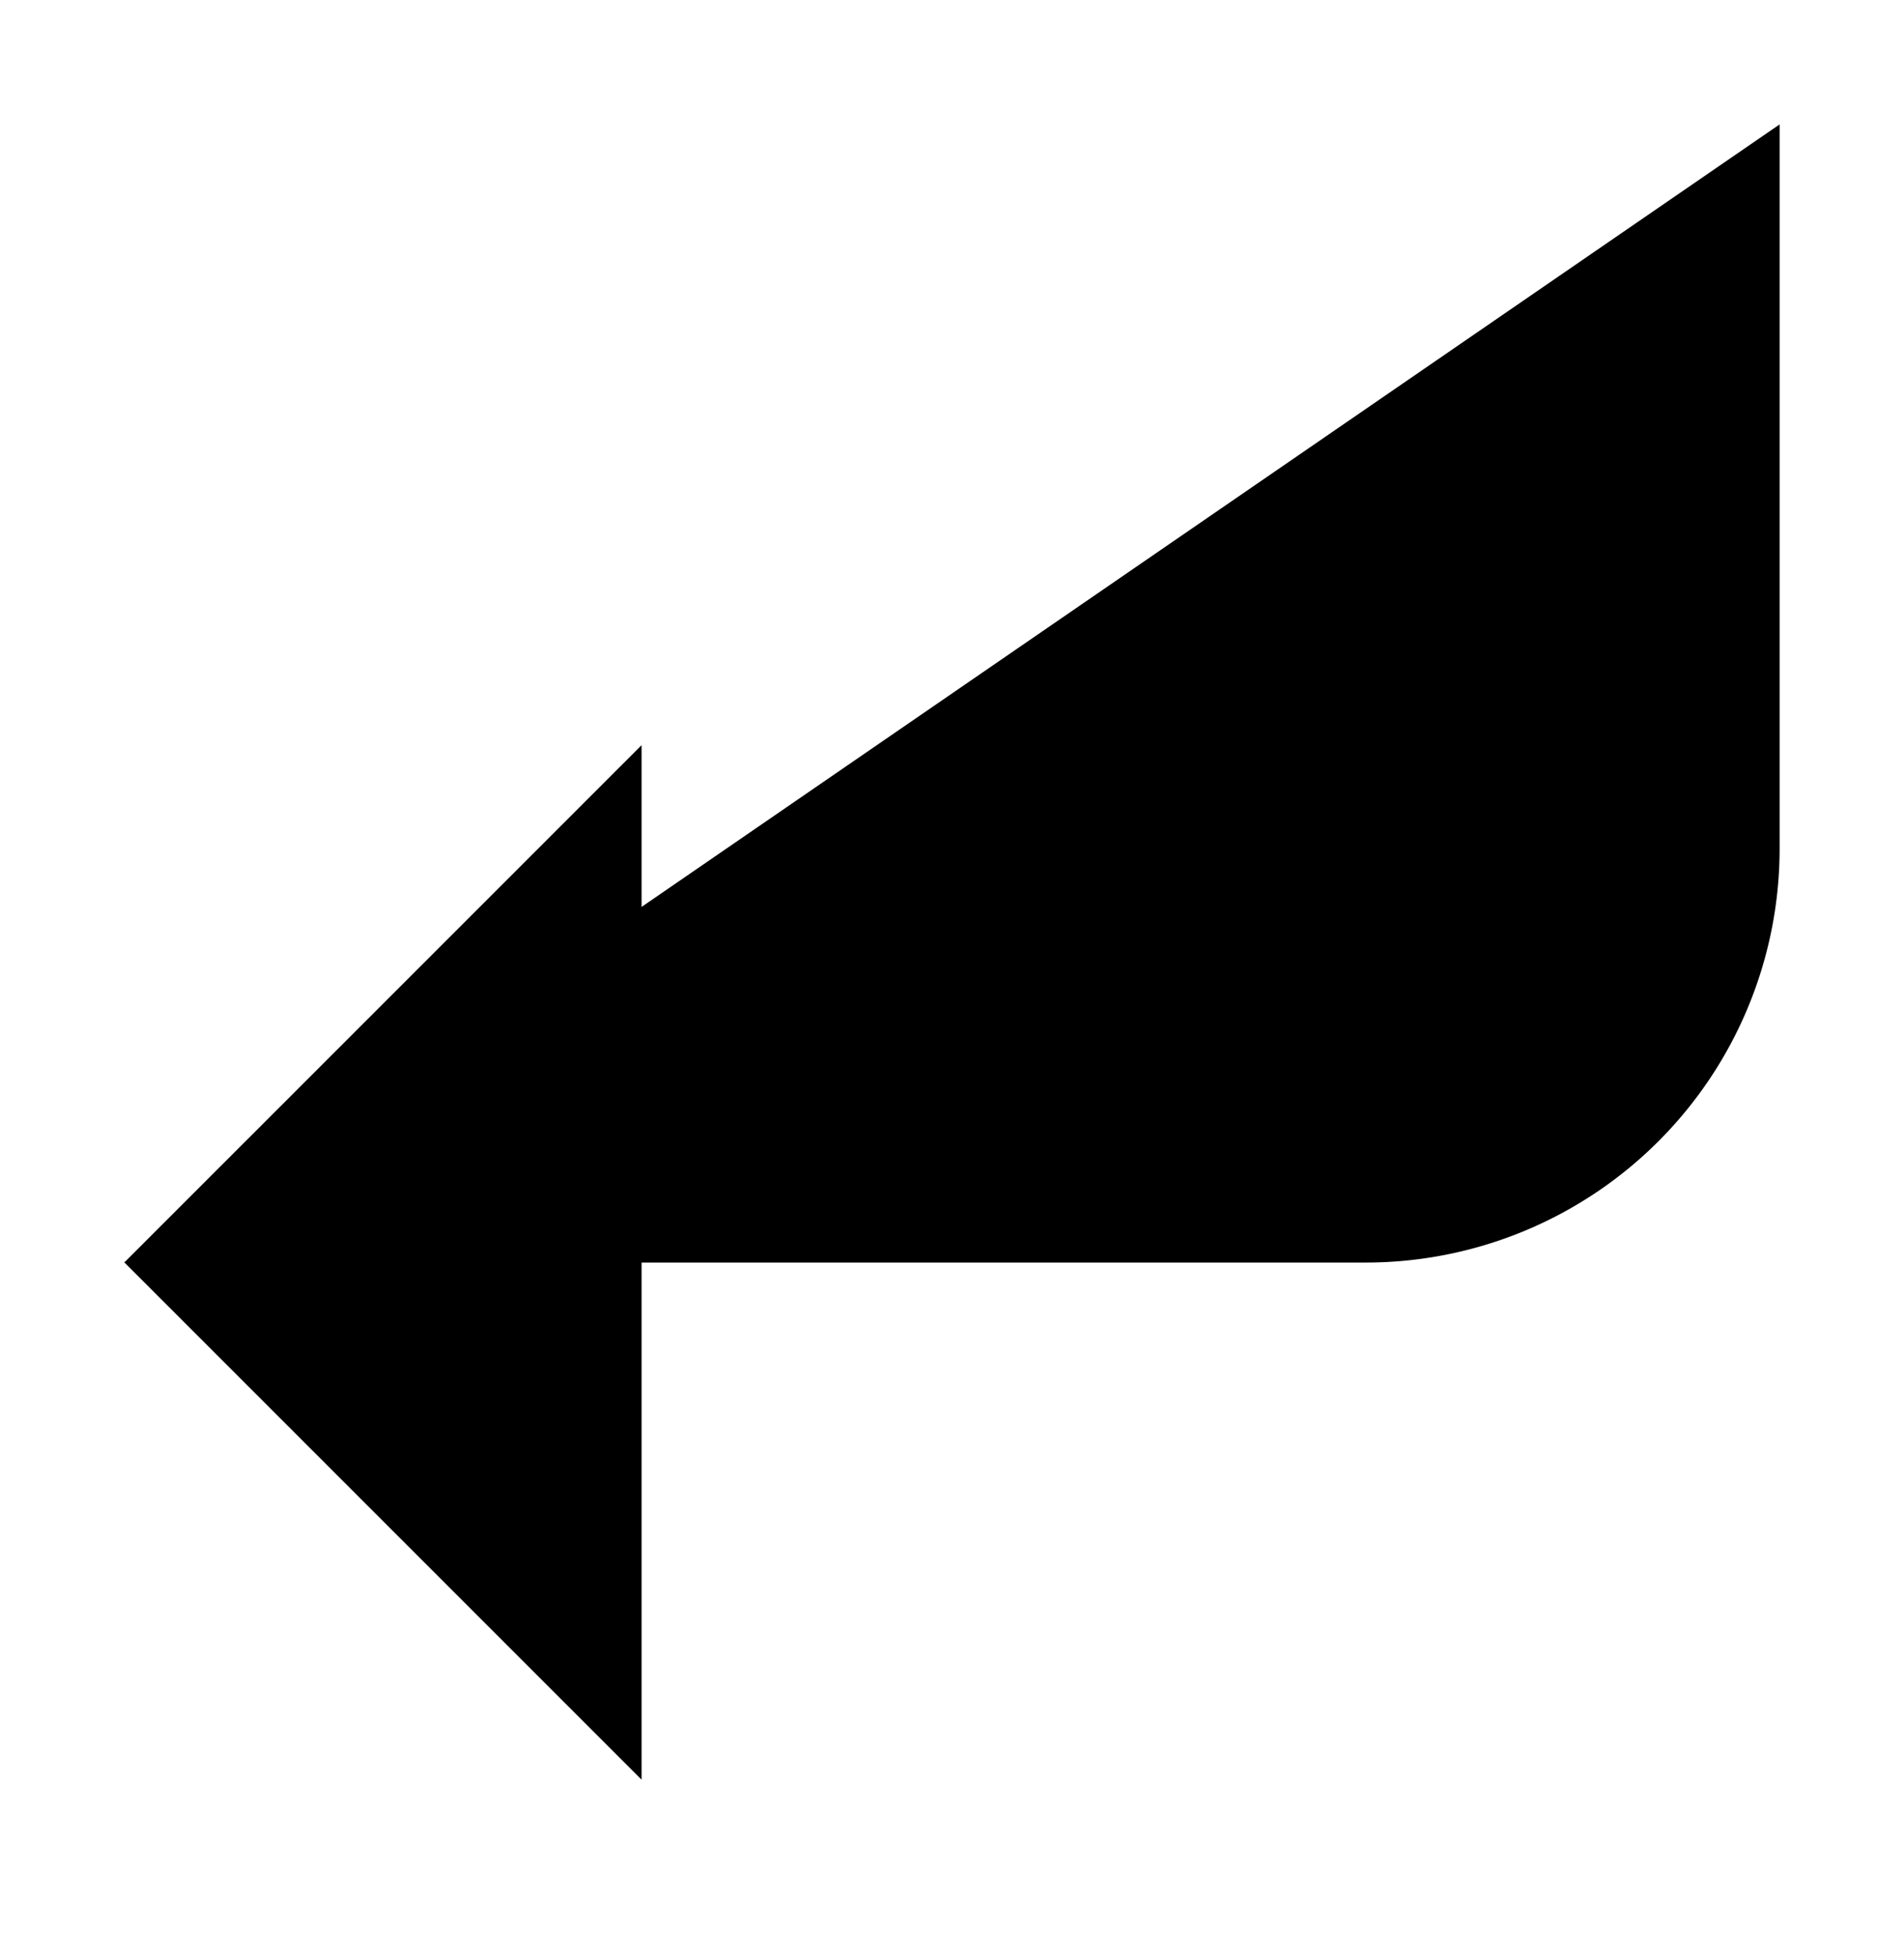 <svg xmlns="http://www.w3.org/2000/svg" id="reply" width="15.307" height="15.721" viewBox="0 0 15.307 15.721">
	<g transform="translate(1 1)"><path class="a" d="M10.158,15,6,19.158l4.158,4.158" transform="translate(-6 -10.01)"/><path class="a" d="M19.307,6v5.822a3.327,3.327,0,0,1-3.327,3.327H6" transform="translate(-6 -6)"/></g>
</svg>
